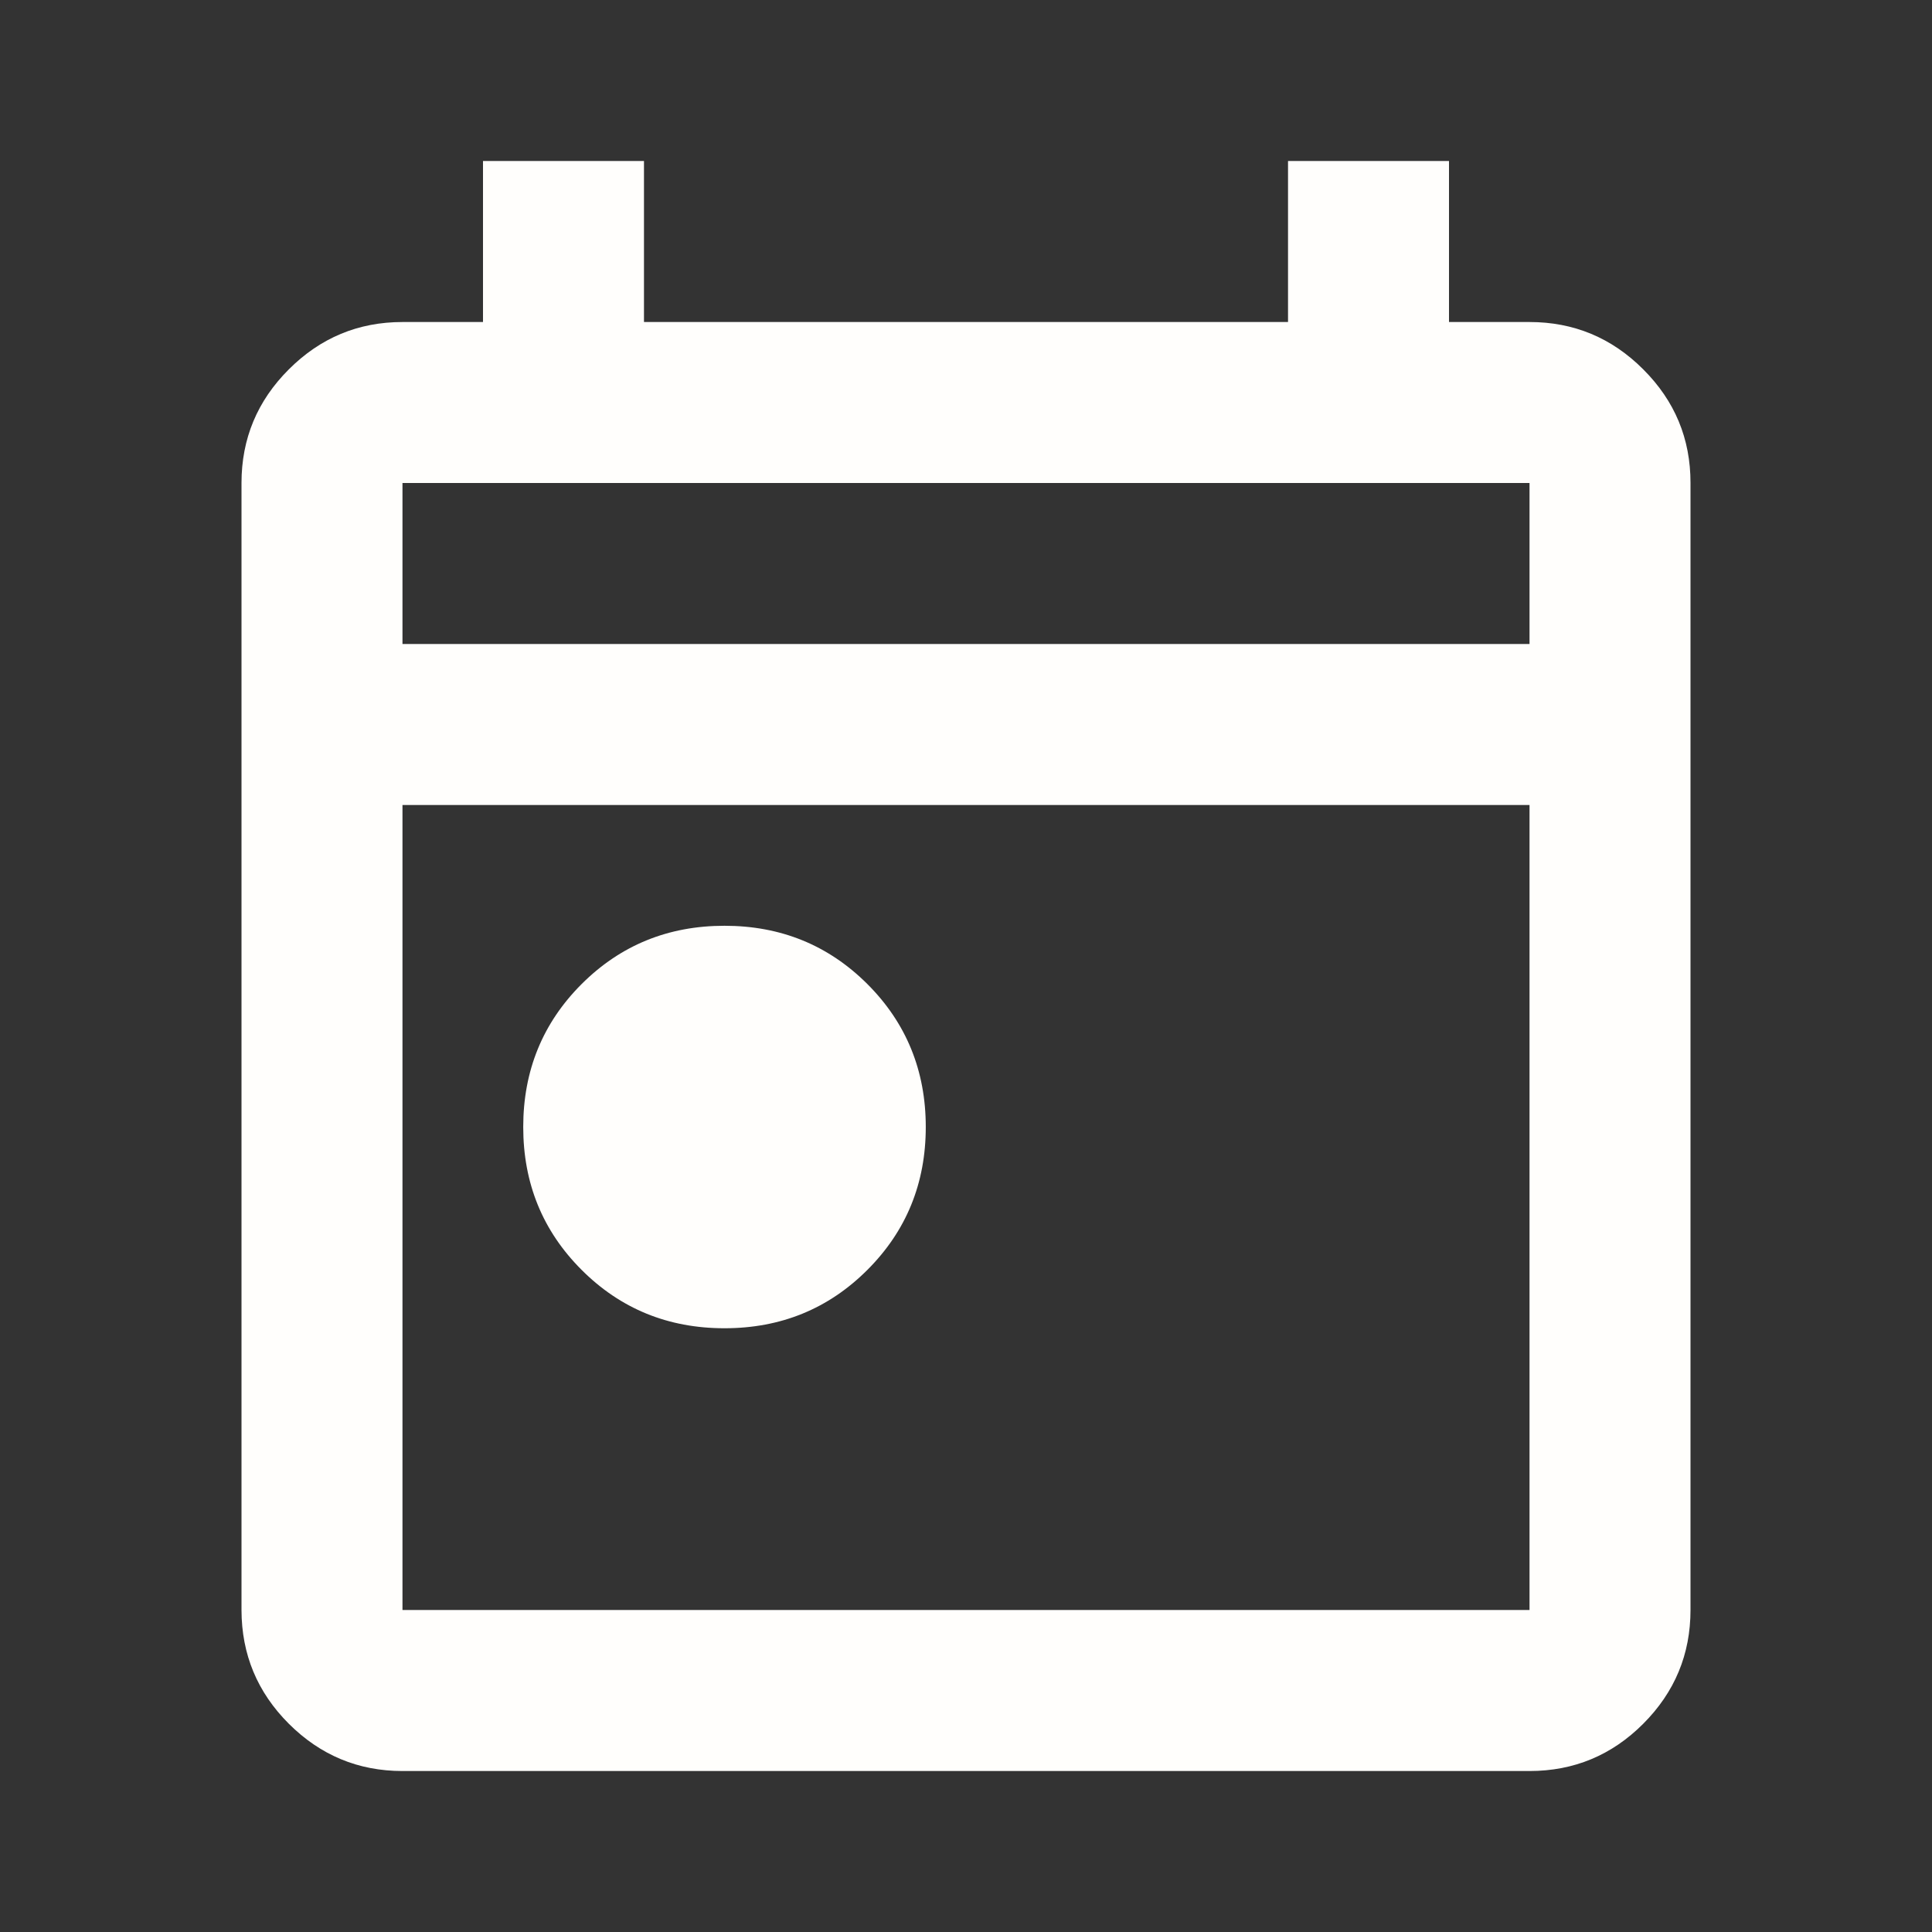 <svg width="28" height="28" viewBox="0 0 28 28" fill="none" xmlns="http://www.w3.org/2000/svg">
<rect x="0" y="0" width="28" height="28" fill="#333333" stroke="none"/>
<g id="material-symbols:today-outline">
<path id="Vector" d="M10.5 19.25C9.683 19.25 8.993 18.968 8.429 18.404C7.865 17.84 7.583 17.15 7.583 16.333C7.583 15.517 7.865 14.826 8.429 14.262C8.993 13.699 9.683 13.417 10.5 13.417C11.317 13.417 12.007 13.699 12.571 14.262C13.135 14.826 13.417 15.517 13.417 16.333C13.417 17.15 13.135 17.84 12.571 18.404C12.007 18.968 11.317 19.25 10.5 19.25ZM5.833 25.667C5.192 25.667 4.643 25.438 4.186 24.982C3.729 24.525 3.501 23.976 3.5 23.333V7C3.5 6.358 3.729 5.809 4.186 5.353C4.643 4.896 5.192 4.667 5.833 4.667H7V2.333H9.333V4.667H18.667V2.333H21V4.667H22.167C22.808 4.667 23.358 4.895 23.815 5.353C24.273 5.81 24.501 6.359 24.5 7V23.333C24.5 23.975 24.272 24.524 23.815 24.982C23.359 25.439 22.809 25.667 22.167 25.667H5.833ZM5.833 23.333H22.167V11.667H5.833V23.333ZM5.833 9.333H22.167V7H5.833V9.333Z" fill="#FFFEFC"/>
</g>
</svg>
